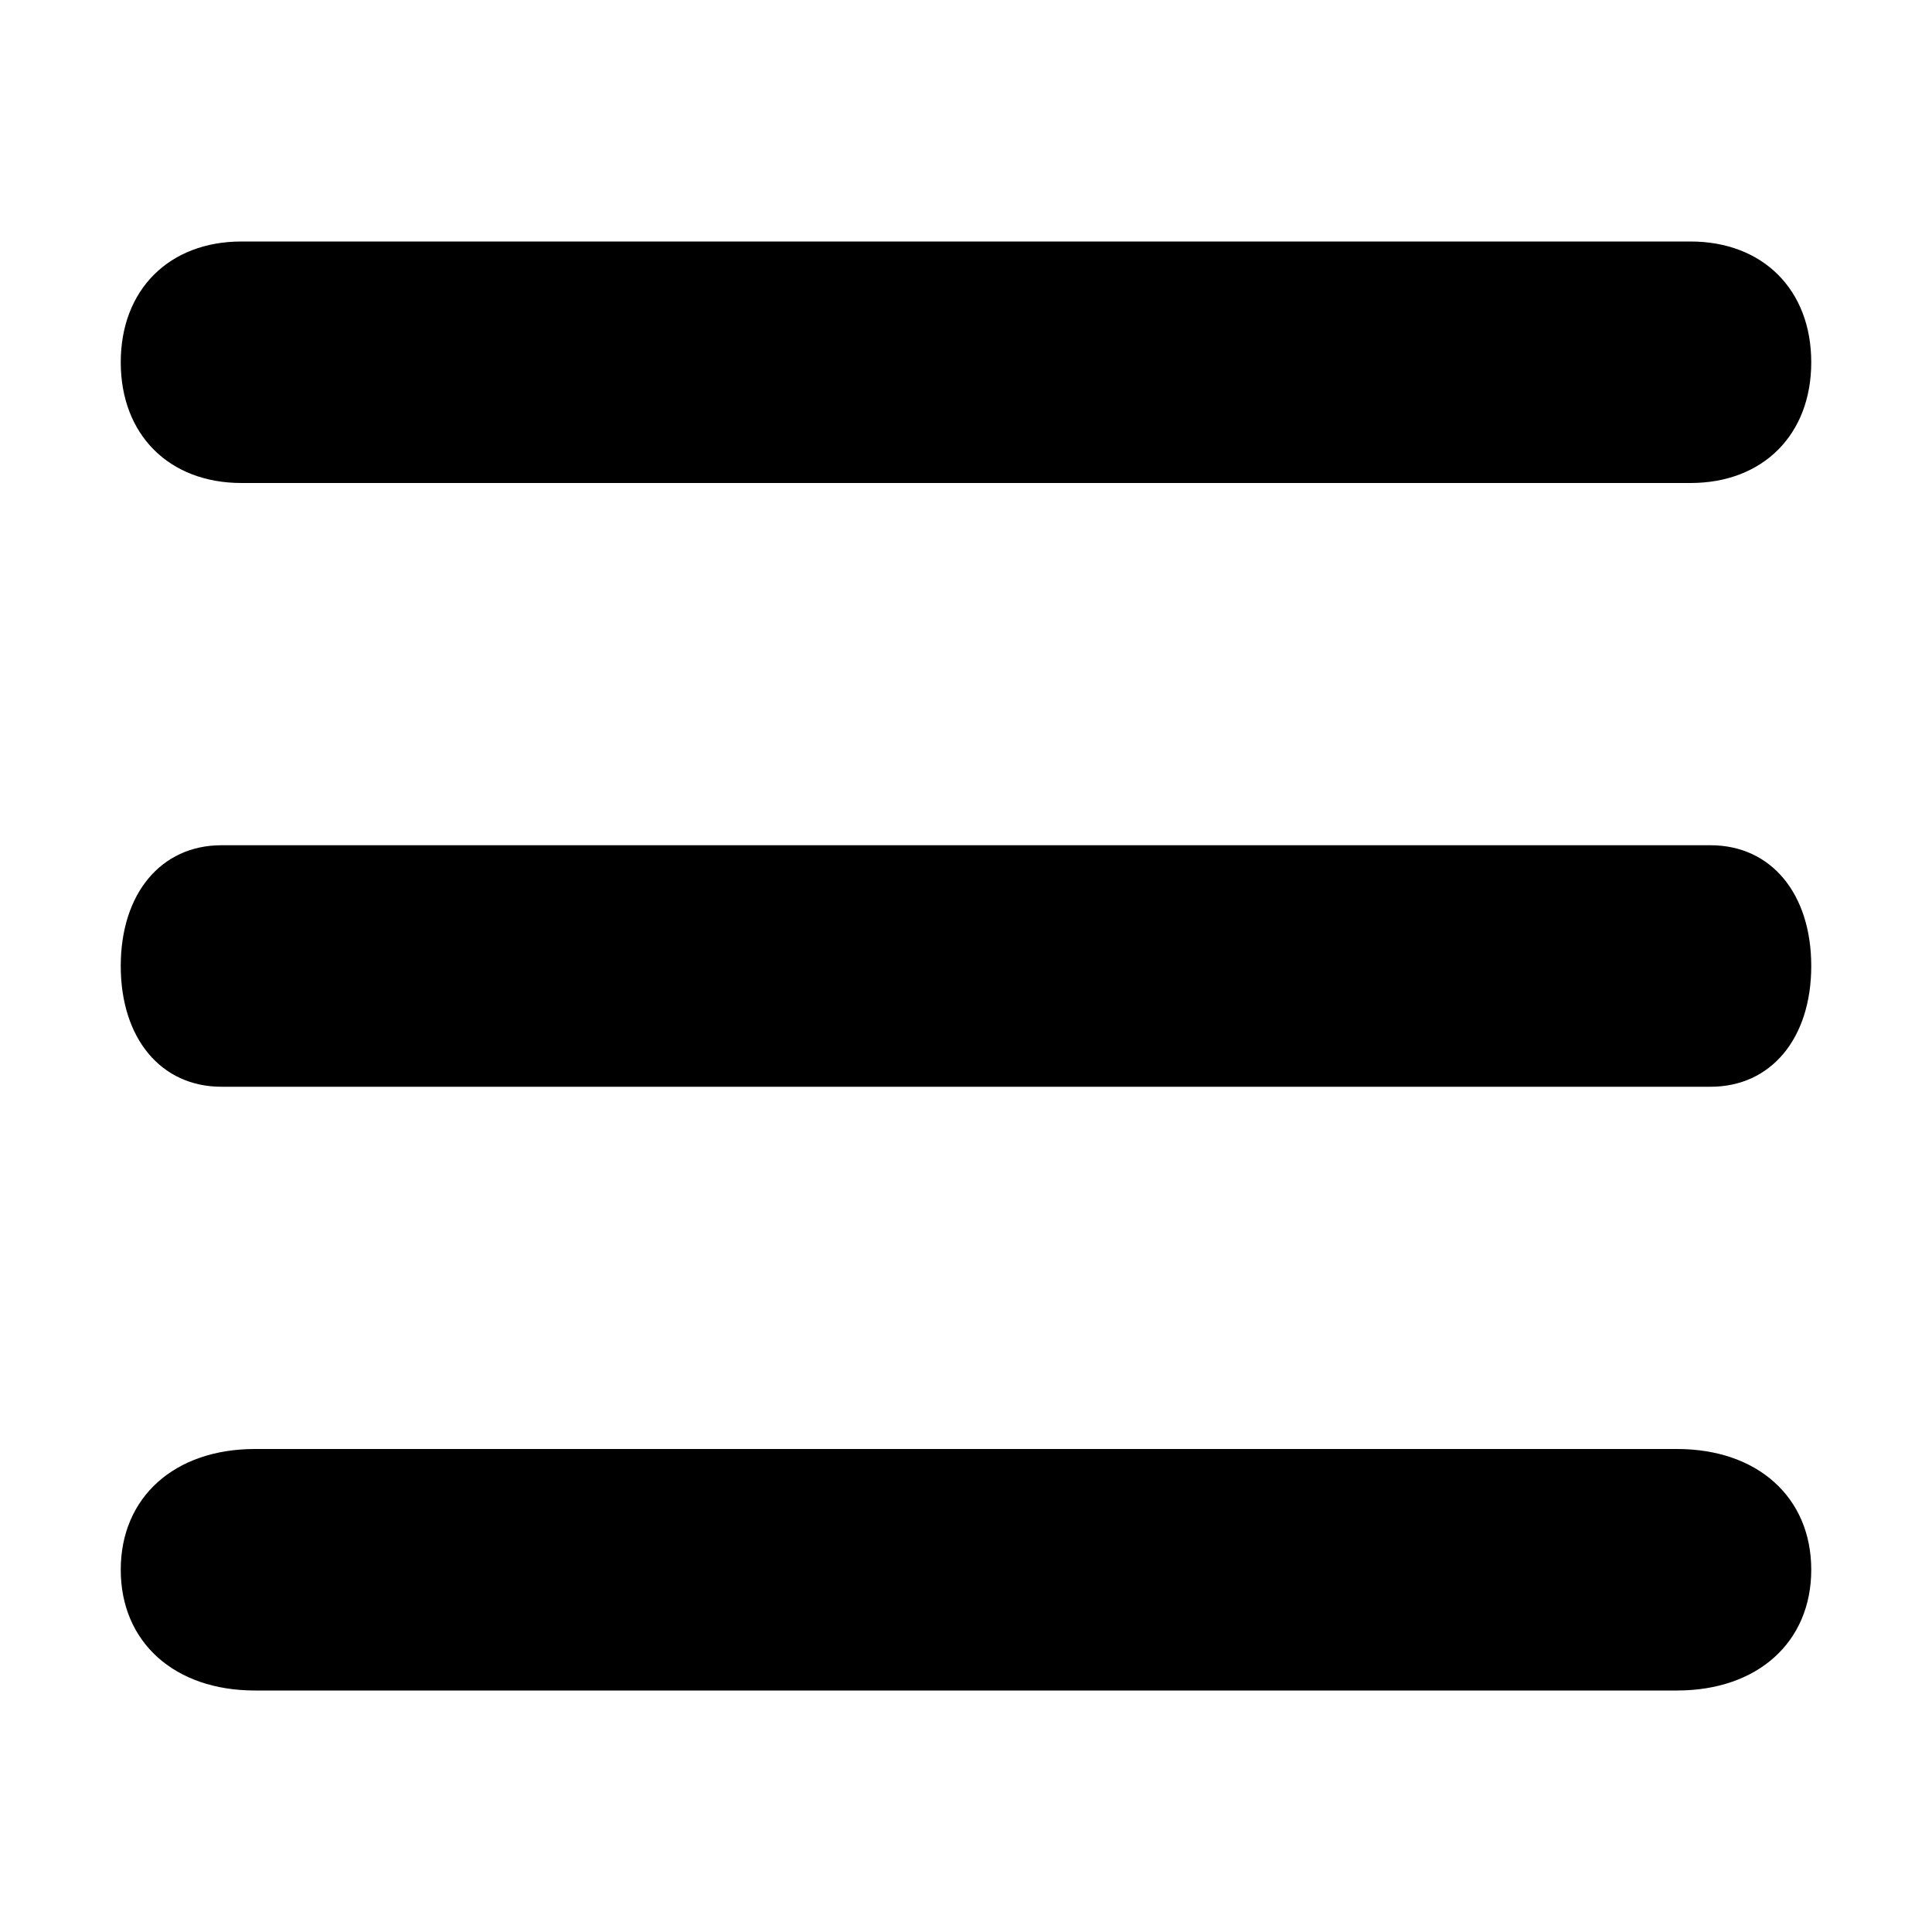 <svg xmlns="http://www.w3.org/2000/svg" viewBox="0 0 24 24"><path d="M21 6H3c-.9 0-1.5-.6-1.5-1.5S2.1 3 3 3h18c.9 0 1.5.6 1.5 1.5S21.9 6 21 6m1.5 6c0 .9-.5 1.5-1.25 1.5H2.75C2 13.5 1.5 12.9 1.5 12s.5-1.5 1.25-1.5h18.5c.75 0 1.25.6 1.25 1.5m-1.667 6c1 0 1.667.6 1.667 1.5s-.667 1.5-1.667 1.5H3.167c-1 0-1.667-.6-1.667-1.5S2.167 18 3.167 18z"/></svg>